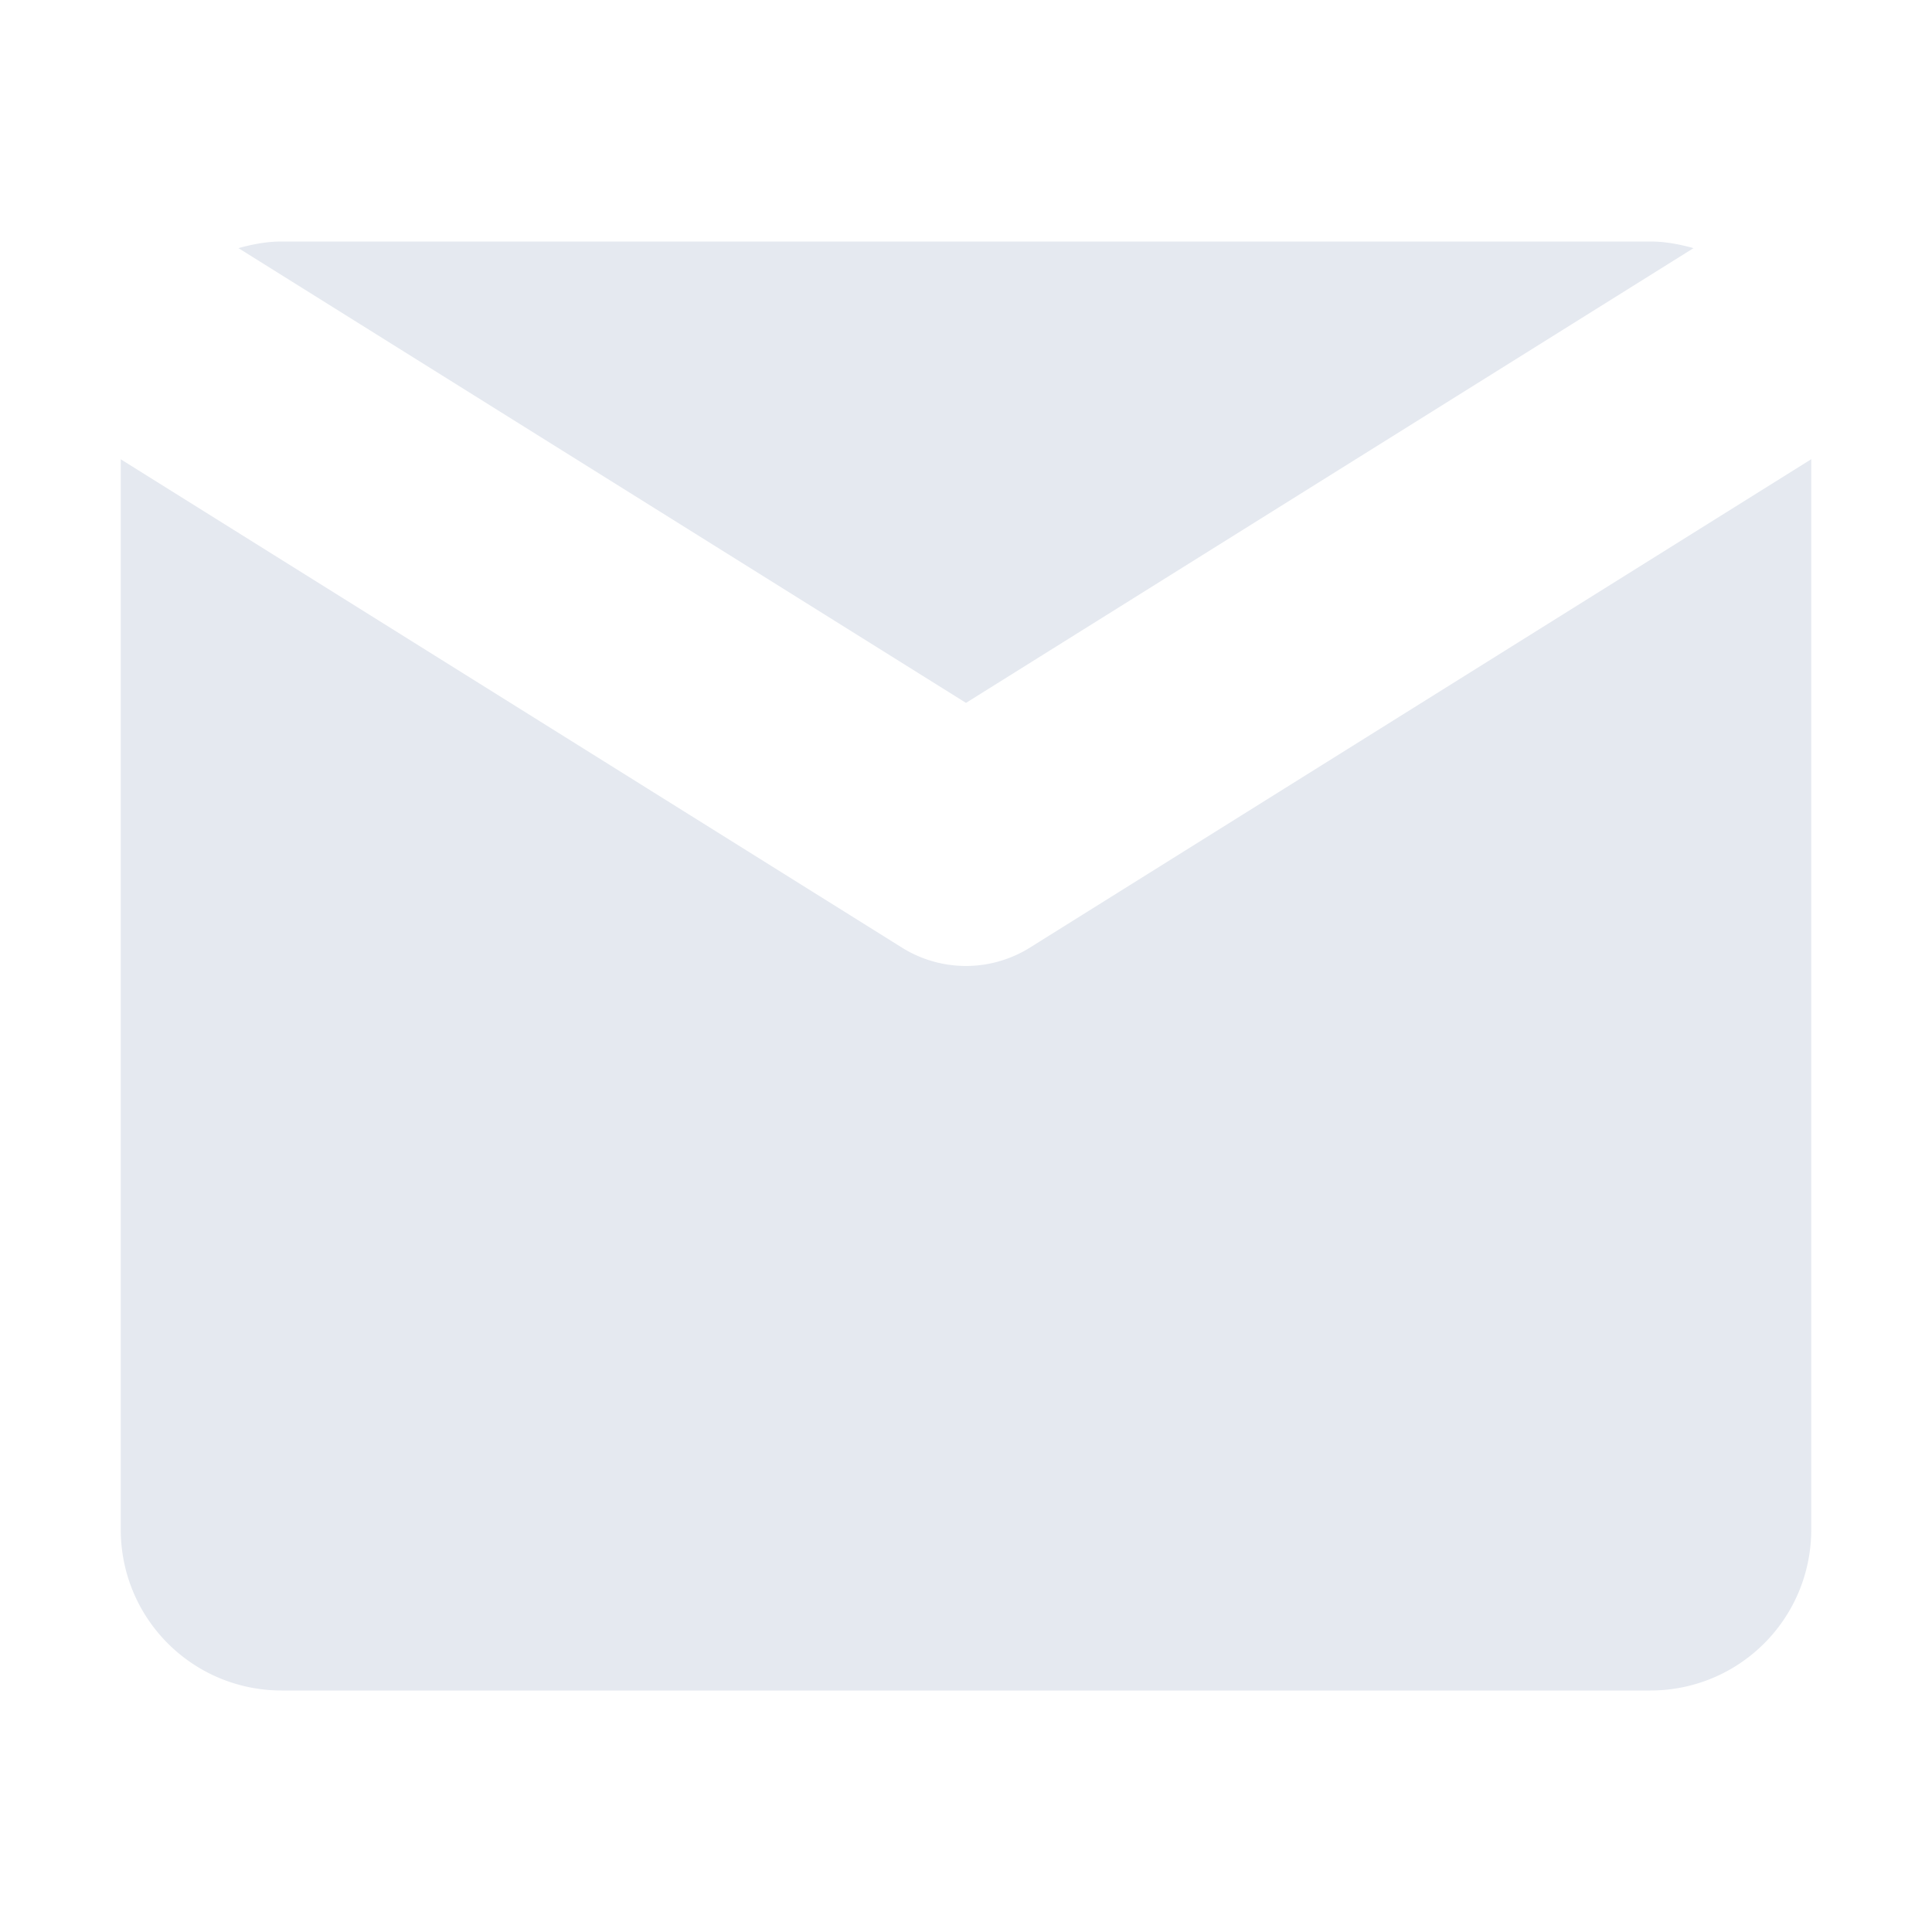 <?xml version="1.0" encoding="UTF-8"?>
<!--Part of Monotone: https://github.com/sixsixfive/Monotone, released under cc-by-sa_v4-->
<svg version="1.1" viewBox="0 0 16 16" xmlns="http://www.w3.org/2000/svg">
<path d="m2.334 2c-0.126 0-0.244 0.023-0.359 0.055l6.025 3.766 6.025-3.766c-0.115-0.032-0.234-0.055-0.359-0.055h-11.332zm-1.334 1.803v8.863c0 0.739 0.595 1.334 1.334 1.334h11.332c0.739 0 1.334-0.595 1.334-1.334v-8.863l-6.471 4.045a1 1 0 0 1-1.059 0l-6.471-4.045z" style="fill:#e5e9f0"/>
</svg>
